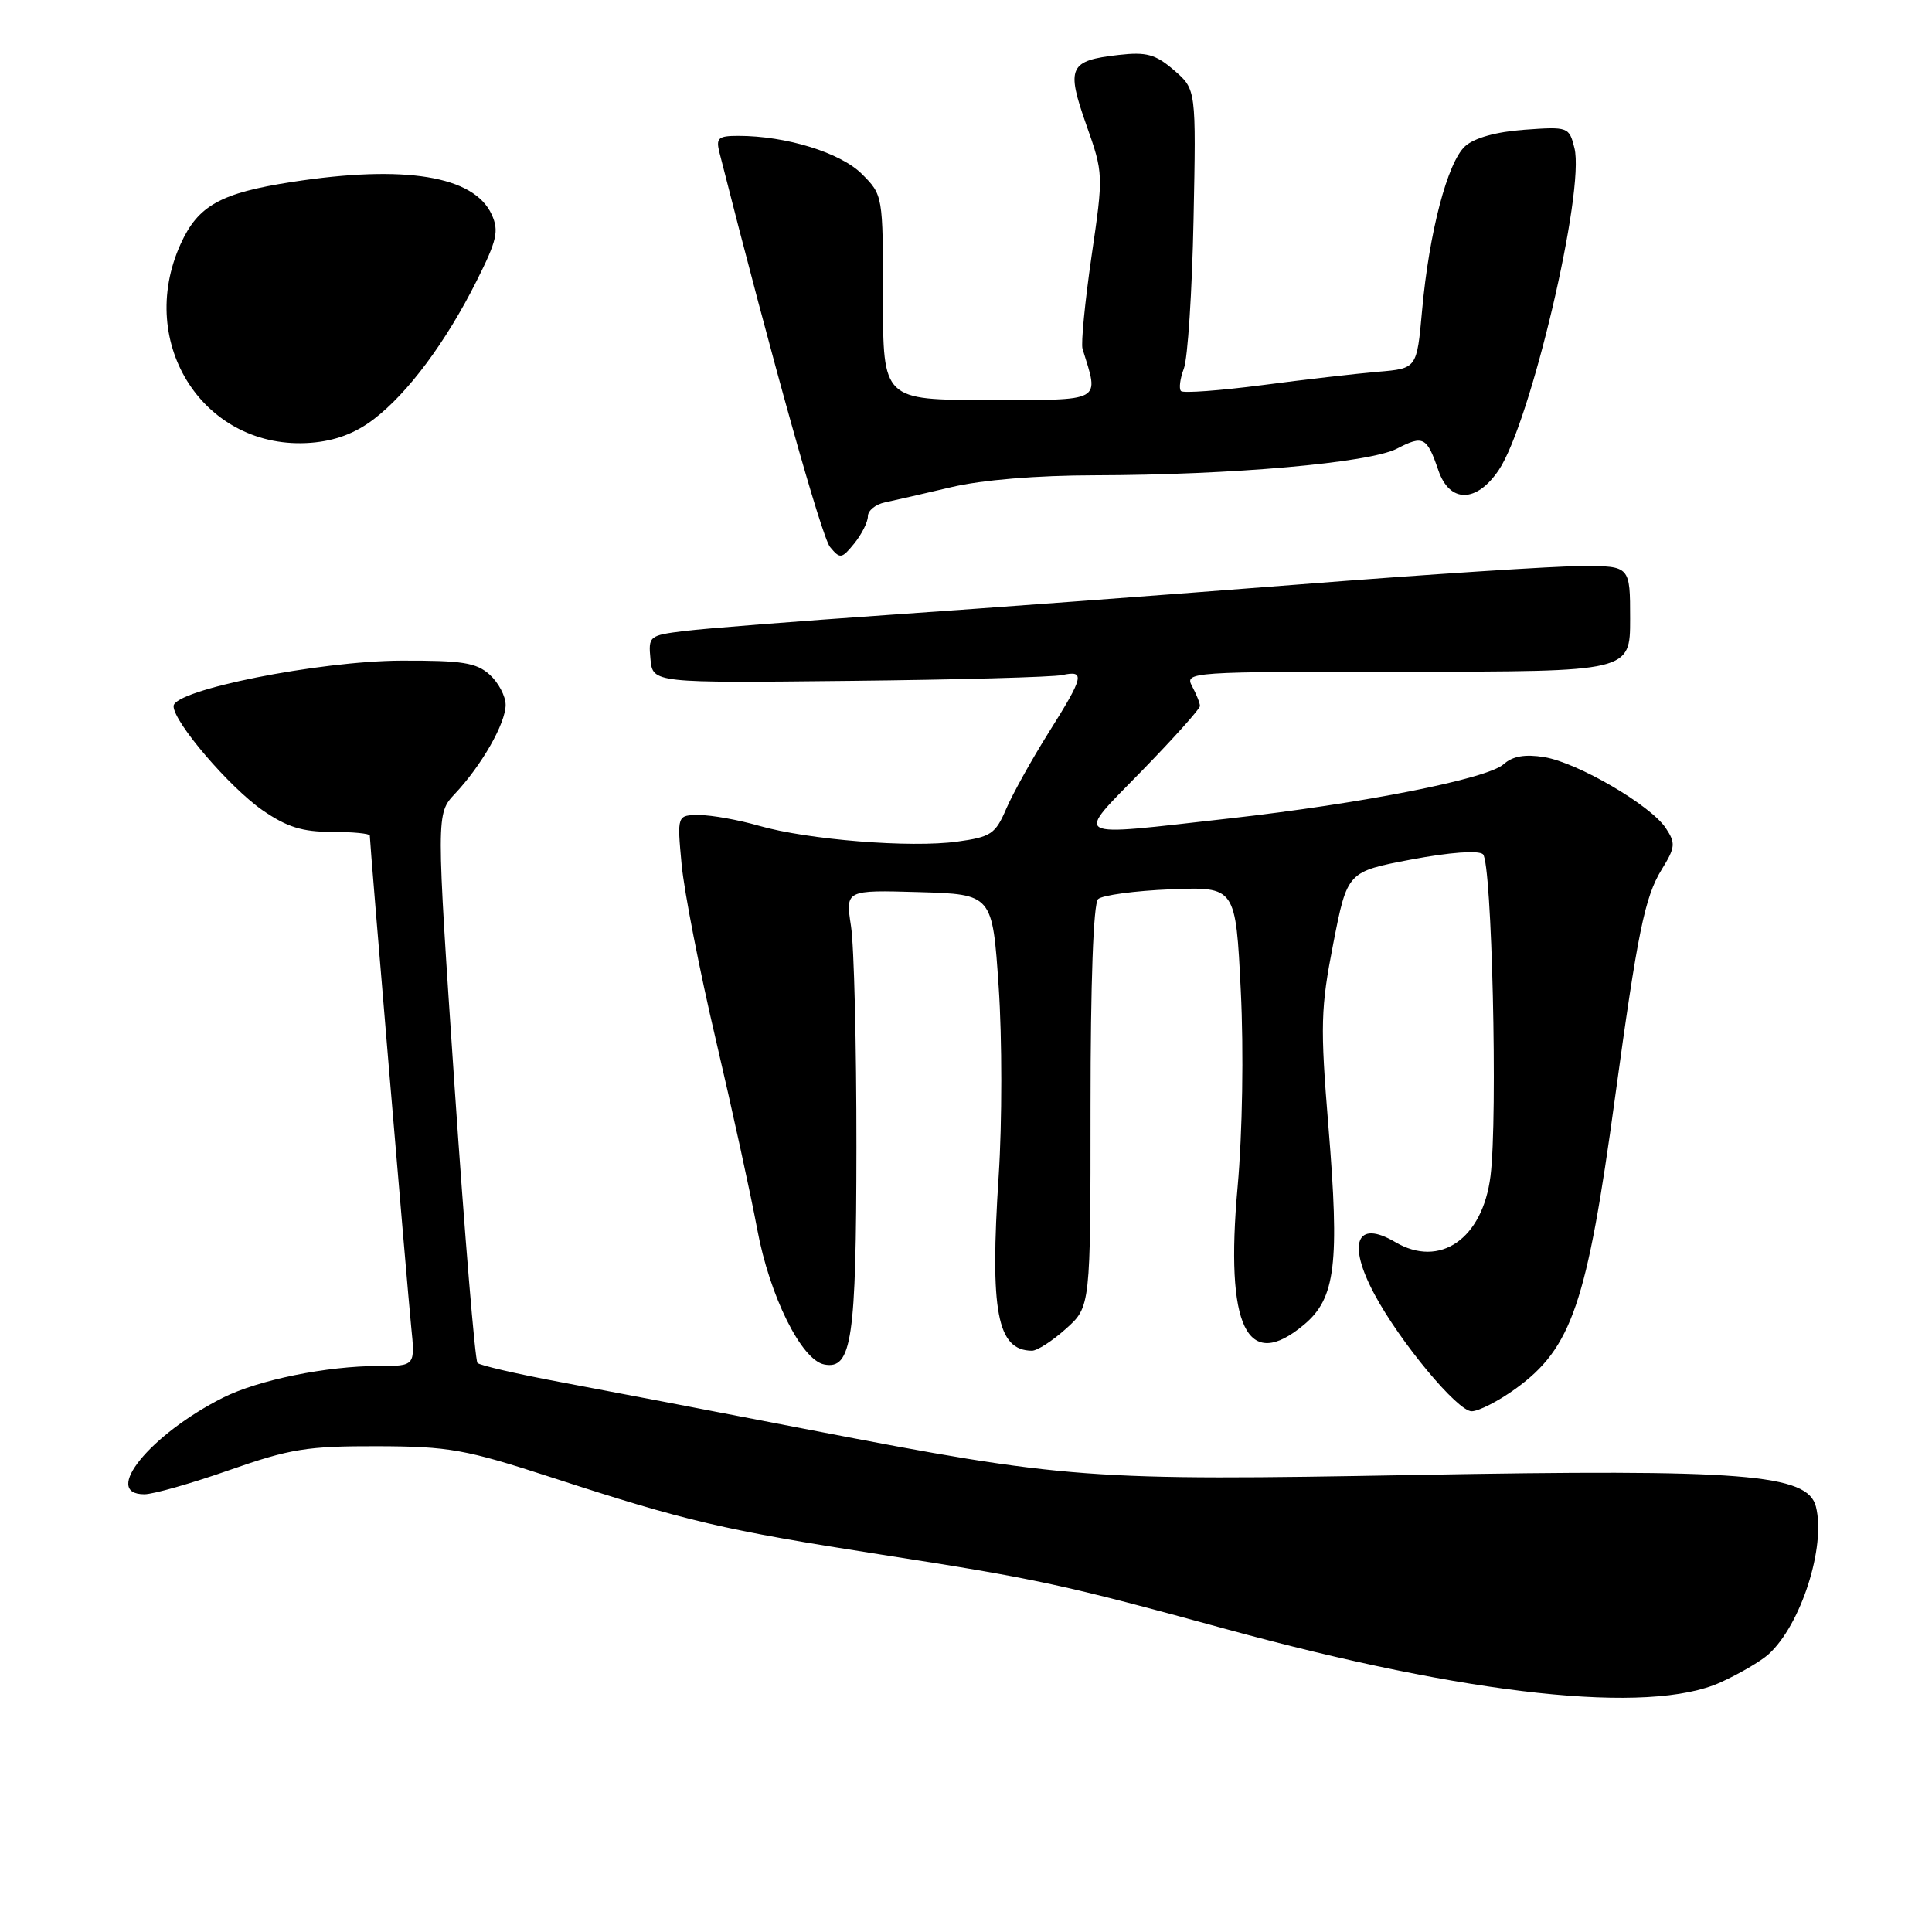 <?xml version="1.0" encoding="UTF-8" standalone="no"?>
<!DOCTYPE svg PUBLIC "-//W3C//DTD SVG 1.1//EN" "http://www.w3.org/Graphics/SVG/1.1/DTD/svg11.dtd" >
<svg xmlns="http://www.w3.org/2000/svg" xmlns:xlink="http://www.w3.org/1999/xlink" version="1.1" viewBox="0 0 256 256">
 <g >
 <path fill="currentColor"
d=" M 227.98 222.92 C 230.45 221.80 233.31 220.13 234.34 219.20 C 238.63 215.32 241.96 204.95 240.62 199.64 C 239.54 195.31 231.06 194.64 187.51 195.44 C 144.21 196.23 141.24 196.01 107.50 189.50 C 94.85 187.05 79.85 184.18 74.18 183.12 C 68.50 182.06 63.59 180.92 63.27 180.60 C 62.95 180.28 61.58 163.77 60.23 143.92 C 57.79 107.83 57.79 107.83 60.29 105.17 C 63.84 101.39 66.99 95.86 67.00 93.40 C 67.00 92.25 66.05 90.45 64.89 89.40 C 63.11 87.80 61.25 87.51 53.14 87.54 C 42.22 87.59 23.00 91.43 23.00 93.57 C 23.00 95.67 30.40 104.32 34.80 107.37 C 38.02 109.59 40.06 110.23 43.97 110.23 C 46.74 110.23 49.00 110.45 49.00 110.72 C 49.00 111.76 53.98 170.78 54.48 175.75 C 55.02 181.00 55.02 181.00 50.19 181.00 C 43.30 181.00 34.22 182.85 29.53 185.21 C 19.89 190.07 13.44 198.00 19.13 198.00 C 20.30 198.00 25.37 196.56 30.38 194.80 C 38.45 191.97 40.71 191.61 50.00 191.63 C 59.53 191.66 61.66 192.05 73.04 195.75 C 90.94 201.58 95.78 202.72 116.82 206.00 C 137.55 209.23 140.78 209.93 162.50 215.87 C 194.64 224.66 218.50 227.23 227.98 222.92 Z  M 200.83 184.01 C 208.27 178.62 210.28 172.72 213.99 145.50 C 216.99 123.53 217.94 118.86 220.18 115.22 C 222.00 112.27 222.05 111.73 220.72 109.72 C 218.68 106.67 209.05 101.05 204.61 100.32 C 202.06 99.91 200.43 100.19 199.23 101.27 C 197.04 103.21 180.55 106.47 162.80 108.46 C 141.49 110.85 142.36 111.33 151.33 102.11 C 155.55 97.78 159.00 93.92 159.00 93.55 C 159.00 93.17 158.53 92.00 157.96 90.93 C 156.95 89.04 157.57 89.00 186.46 89.00 C 216.00 89.00 216.00 89.00 216.00 82.00 C 216.00 75.00 216.00 75.00 209.65 75.00 C 206.16 75.00 189.17 76.10 171.90 77.46 C 154.63 78.81 130.38 80.61 118.00 81.46 C 105.62 82.32 93.34 83.28 90.69 83.61 C 86.01 84.19 85.90 84.28 86.19 87.35 C 86.50 90.50 86.50 90.50 112.50 90.22 C 126.80 90.07 139.51 89.72 140.75 89.45 C 143.83 88.78 143.62 89.65 138.95 97.07 C 136.73 100.61 134.20 105.15 133.33 107.17 C 131.90 110.51 131.31 110.91 126.83 111.52 C 120.66 112.37 107.06 111.28 100.57 109.42 C 97.86 108.64 94.30 108.00 92.67 108.00 C 89.71 108.00 89.71 108.00 90.32 114.56 C 90.66 118.17 92.70 128.63 94.86 137.81 C 97.01 146.99 99.48 158.28 100.34 162.90 C 101.98 171.73 106.19 180.22 109.22 180.80 C 112.87 181.51 113.46 177.49 113.48 152.00 C 113.49 138.53 113.17 125.35 112.76 122.71 C 112.03 117.93 112.03 117.93 121.76 118.21 C 131.50 118.50 131.50 118.50 132.33 130.78 C 132.79 137.53 132.79 148.79 132.33 155.79 C 131.15 173.82 132.12 178.93 136.73 178.98 C 137.41 178.99 139.44 177.69 141.23 176.08 C 144.50 173.16 144.50 173.16 144.50 146.63 C 144.50 130.25 144.88 119.74 145.50 119.14 C 146.05 118.62 150.38 118.03 155.11 117.84 C 163.73 117.50 163.73 117.50 164.41 131.26 C 164.81 139.30 164.63 150.11 163.99 157.26 C 162.31 175.86 165.22 181.89 172.81 175.51 C 176.97 172.01 177.52 167.49 176.02 149.24 C 174.93 135.88 174.99 133.61 176.67 125.00 C 178.53 115.50 178.53 115.50 187.01 113.89 C 192.11 112.93 195.90 112.65 196.50 113.19 C 197.68 114.26 198.48 148.02 197.50 155.83 C 196.46 164.16 190.80 168.08 184.87 164.58 C 179.74 161.55 178.49 164.72 182.13 171.51 C 185.51 177.83 193.13 187.00 195.00 187.00 C 195.93 187.00 198.56 185.65 200.83 184.01 Z  M 115.00 68.41 C 115.00 67.65 116.01 66.83 117.25 66.57 C 118.49 66.31 122.45 65.40 126.06 64.55 C 130.11 63.59 137.40 62.99 145.06 62.98 C 163.22 62.94 181.44 61.34 185.10 59.45 C 188.60 57.64 189.07 57.89 190.59 62.32 C 192.08 66.68 195.64 66.66 198.59 62.29 C 202.81 56.02 210.04 25.27 208.62 19.61 C 207.92 16.82 207.79 16.77 201.99 17.19 C 198.26 17.46 195.36 18.27 194.14 19.37 C 191.80 21.49 189.36 30.80 188.43 41.17 C 187.74 48.83 187.74 48.83 182.62 49.26 C 179.80 49.50 172.89 50.29 167.27 51.03 C 161.64 51.76 156.79 52.12 156.49 51.82 C 156.19 51.52 156.36 50.18 156.87 48.83 C 157.38 47.49 157.96 38.61 158.15 29.11 C 158.50 11.84 158.50 11.84 155.57 9.31 C 153.11 7.19 151.92 6.86 148.23 7.28 C 141.66 8.02 141.25 8.91 143.93 16.51 C 146.22 22.99 146.22 23.11 144.63 33.98 C 143.76 40.01 143.22 45.51 143.44 46.22 C 145.65 53.37 146.32 53.00 131.02 53.00 C 117.00 53.00 117.00 53.00 117.00 39.42 C 117.00 25.89 116.99 25.84 114.20 23.05 C 111.38 20.23 104.17 18.00 97.83 18.00 C 95.15 18.00 94.84 18.28 95.34 20.25 C 102.41 48.08 108.88 71.15 109.99 72.49 C 111.32 74.09 111.53 74.06 113.21 71.99 C 114.19 70.77 115.00 69.16 115.00 68.41 Z  M 49.52 55.55 C 54.06 52.09 59.10 45.31 63.15 37.23 C 65.86 31.84 66.14 30.59 65.15 28.42 C 62.81 23.30 53.63 21.80 38.69 24.11 C 29.23 25.57 26.25 27.23 23.94 32.32 C 17.91 45.60 27.18 59.76 41.21 58.67 C 44.40 58.42 47.08 57.42 49.52 55.55 Z "/>
</g>
</svg>
